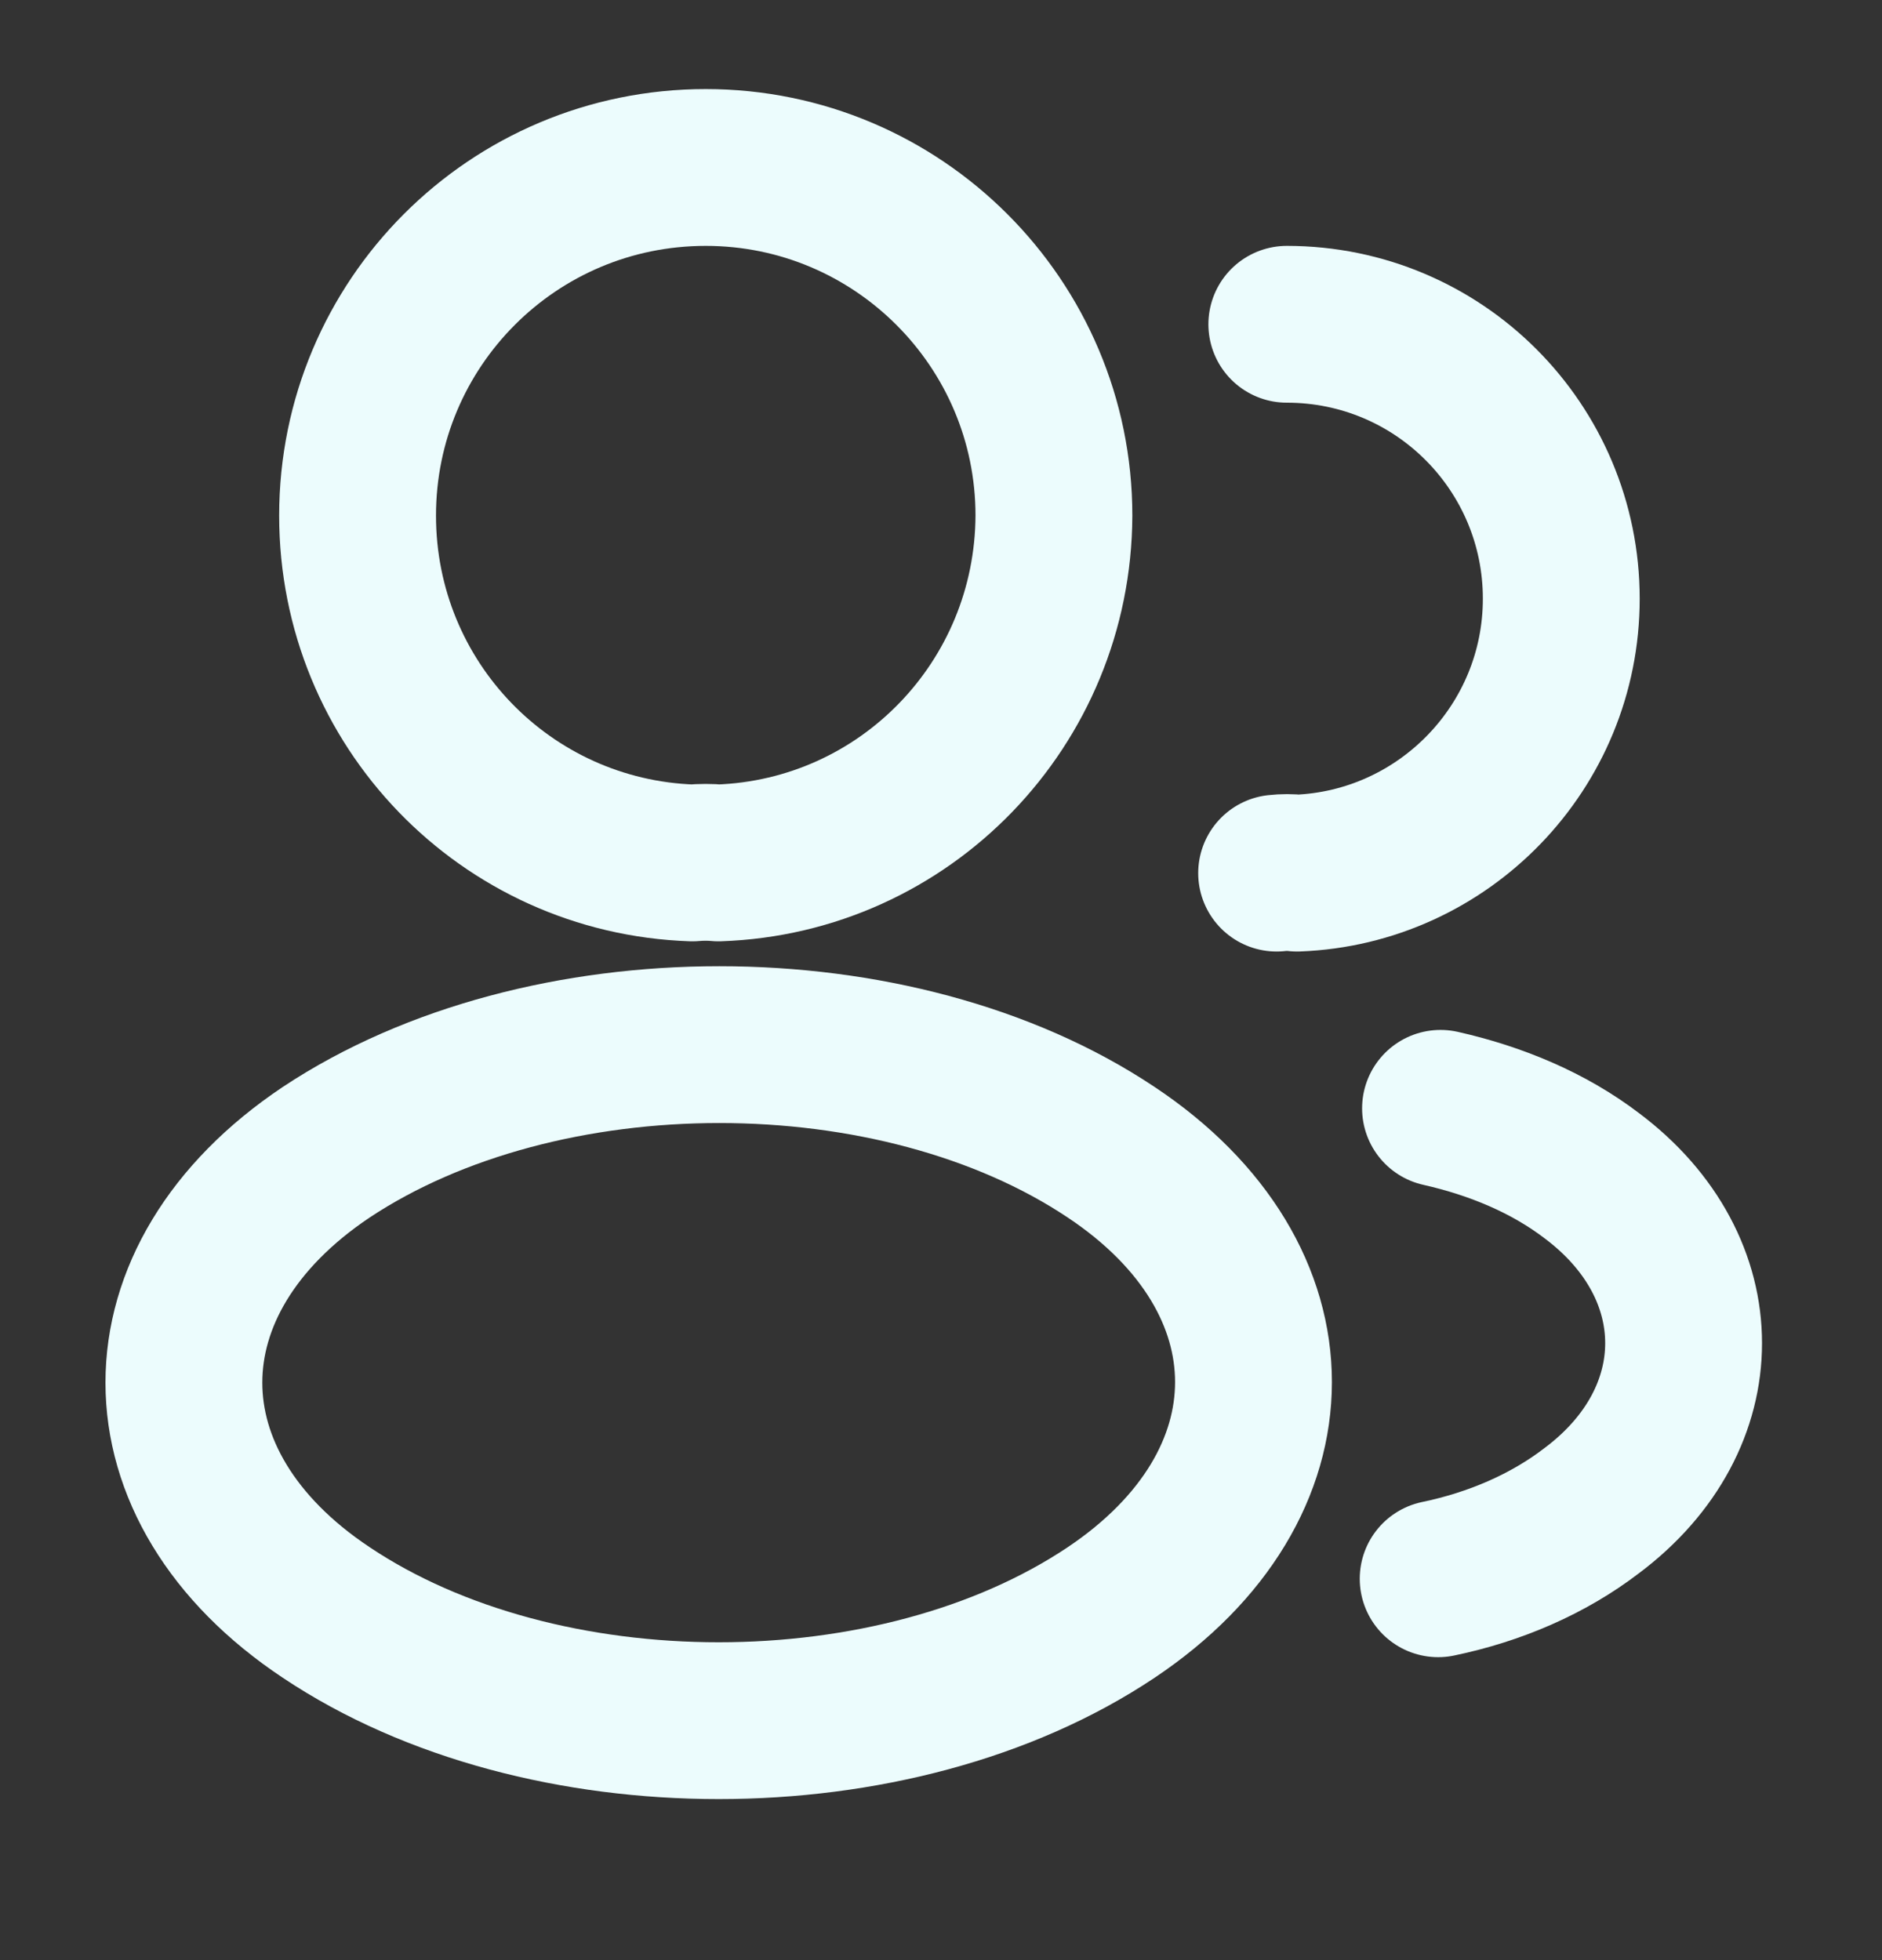 <svg width="24" height="25" viewBox="0 0 24 25" fill="none" xmlns="http://www.w3.org/2000/svg">
<rect x="0" y="0" width="24" height="25" fill="#333333" stroke="none"/>
<path d="M9.16 11.006C9.06 10.996 8.94 10.996 8.83 11.006C6.45 10.926 4.56 8.976 4.56 6.576C4.56 4.126 6.54 2.136 9 2.136C11.45 2.136 13.44 4.126 13.44 6.576C13.43 8.976 11.54 10.926 9.16 11.006Z" stroke="#ECFCFD" stroke-width="2" stroke-linecap="round" stroke-linejoin="round"/>
<path d="M16.41 4.136C18.35 4.136 19.91 5.706 19.91 7.636C19.91 9.526 18.41 11.066 16.54 11.136C16.46 11.126 16.37 11.126 16.28 11.136" stroke="#ECFCFD" stroke-width="2" stroke-linecap="round" stroke-linejoin="round"/>
<path d="M4.16 14.696C1.74 16.316 1.74 18.956 4.16 20.566C6.91 22.406 11.42 22.406 14.17 20.566C16.59 18.946 16.59 16.306 14.17 14.696C11.43 12.866 6.92 12.866 4.16 14.696Z" stroke="#ECFCFD" stroke-width="2" stroke-linecap="round" stroke-linejoin="round"/>
<path d="M18.34 20.136C19.06 19.986 19.74 19.696 20.3 19.266C21.86 18.096 21.86 16.166 20.3 14.996C19.75 14.576 19.08 14.296 18.37 14.136" stroke="#ECFCFD" stroke-width="2" stroke-linecap="round" stroke-linejoin="round"/>
</svg>
